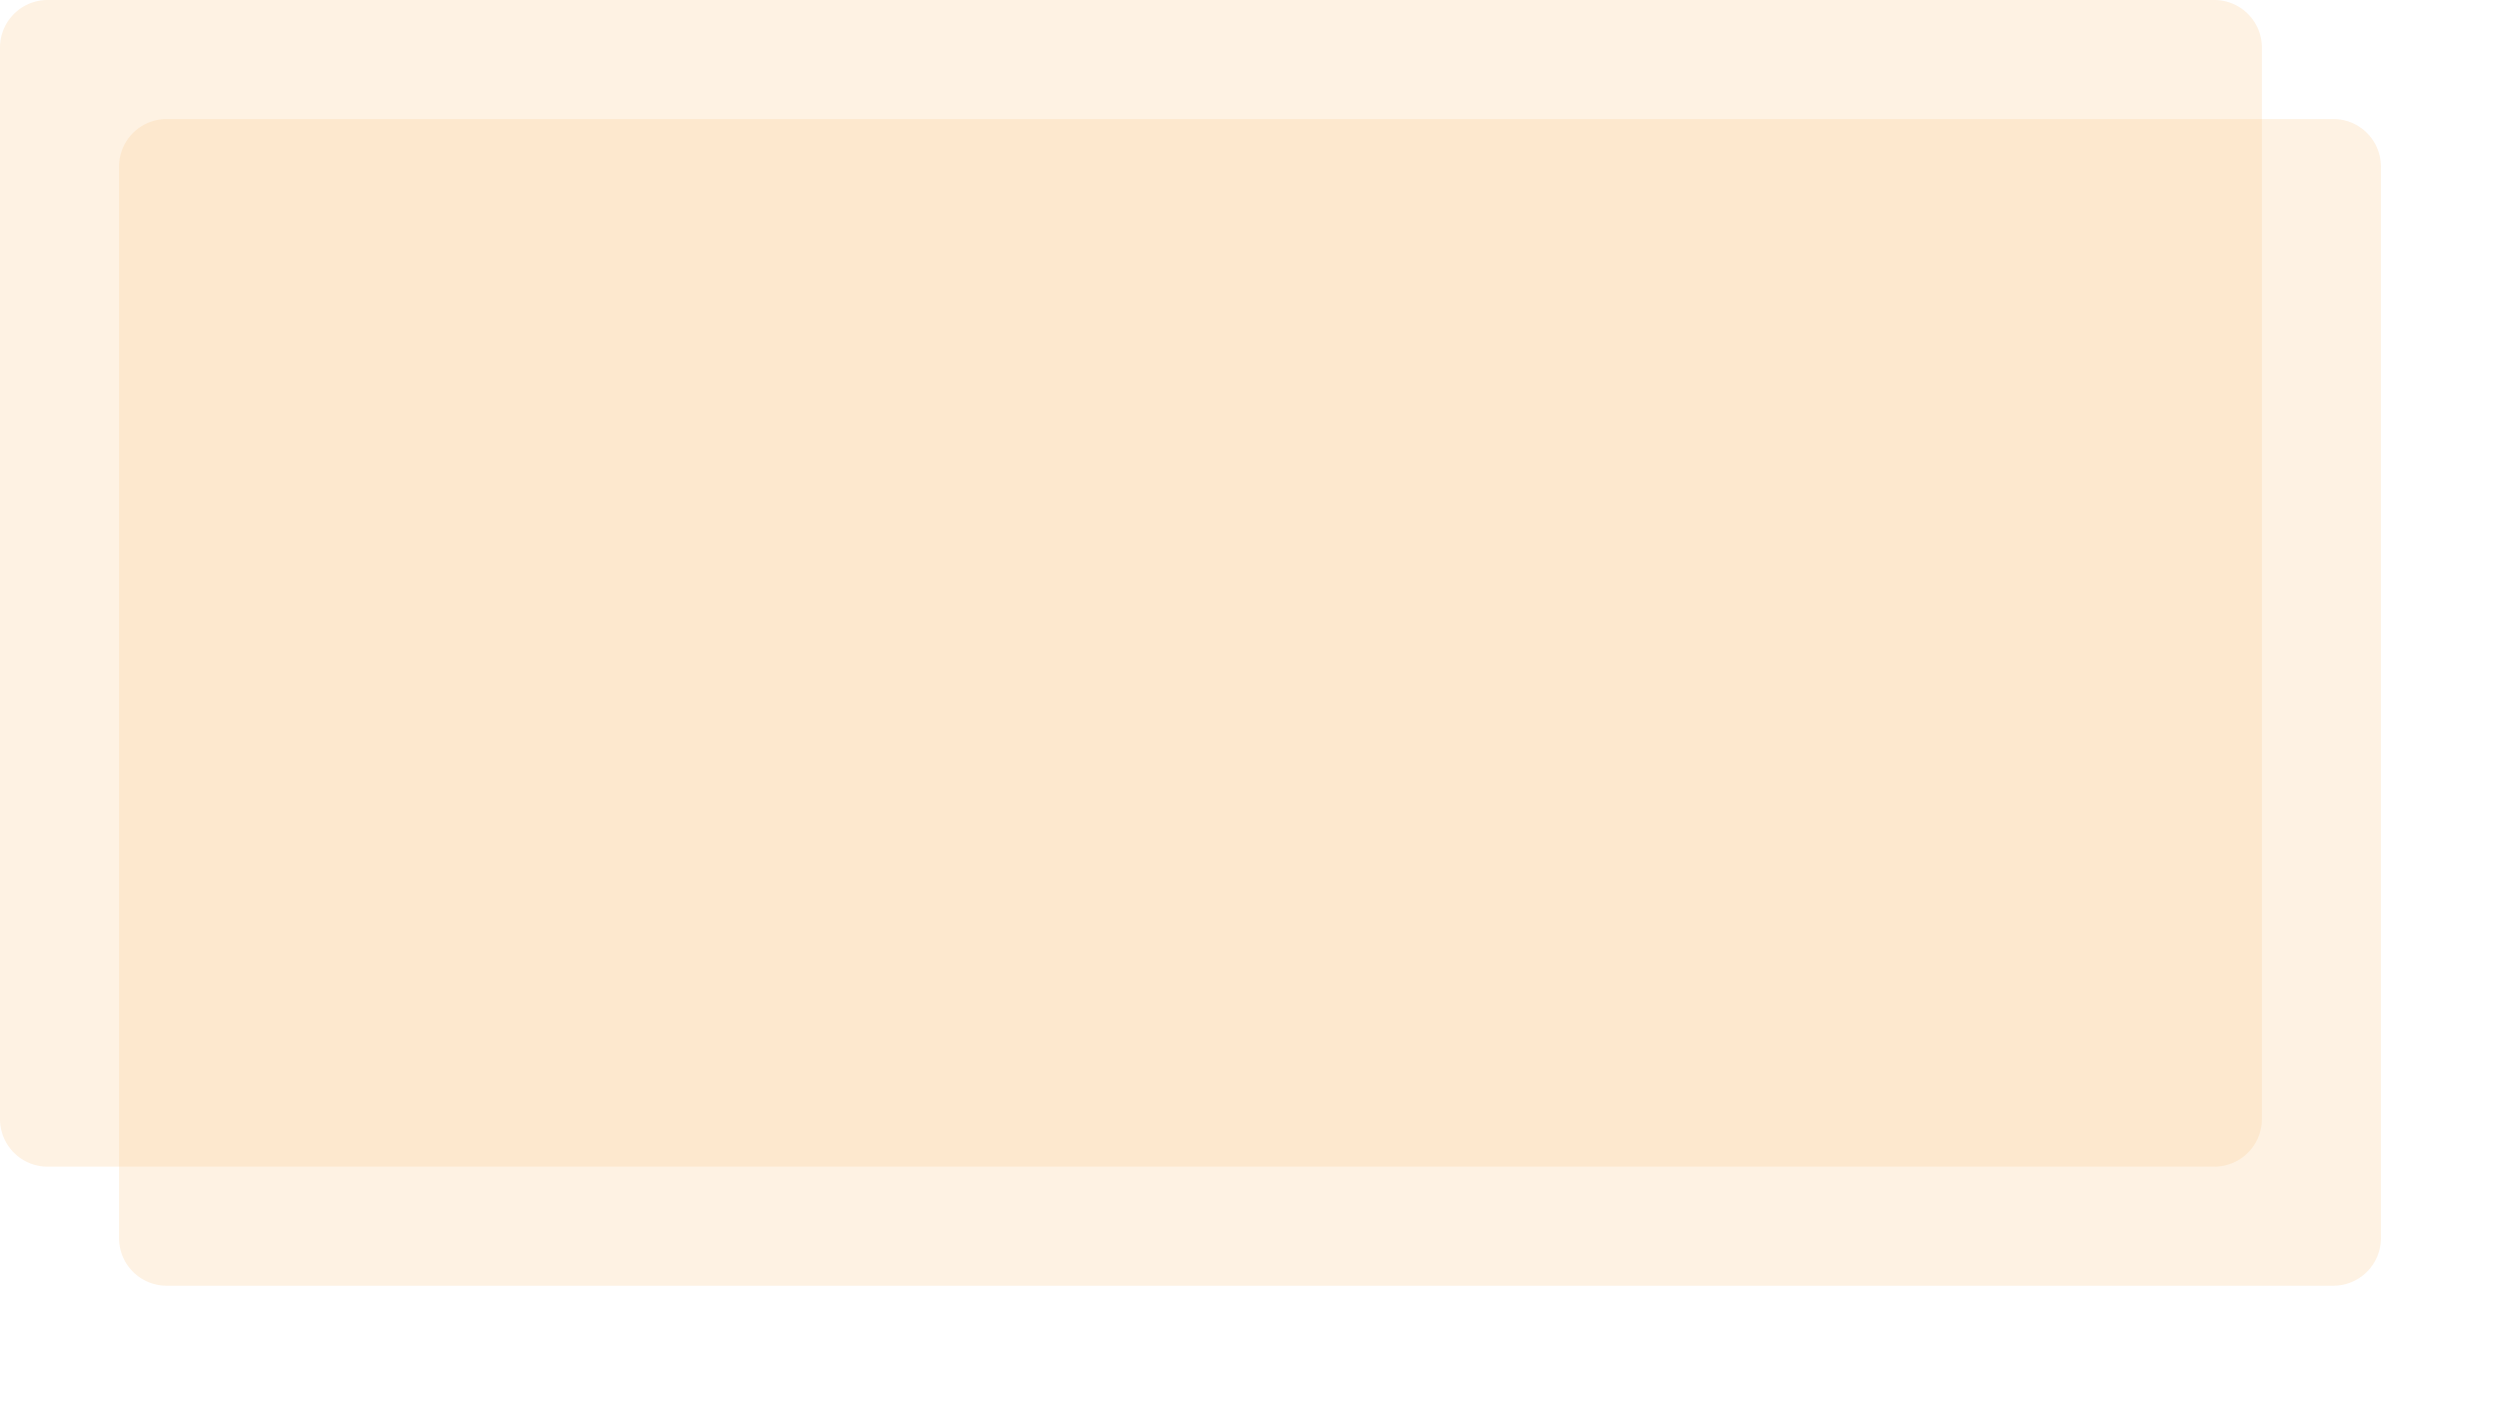 ﻿<?xml version="1.0" encoding="utf-8"?>
<svg version="1.1" xmlns:xlink="http://www.w3.org/1999/xlink" width="105px" height="59px" xmlns="http://www.w3.org/2000/svg">
  <defs>
    <filter x="0px" y="0px" width="105px" height="59px" filterUnits="userSpaceOnUse" id="filter1271">
      <feOffset dx="5" dy="5" in="SourceAlpha" result="shadowOffsetInner" />
      <feGaussianBlur stdDeviation="2.5" in="shadowOffsetInner" result="shadowGaussian" />
      <feComposite in2="shadowGaussian" operator="atop" in="SourceAlpha" result="shadowComposite" />
      <feColorMatrix type="matrix" values="0 0 0 0 0.98  0 0 0 0 0.804  0 0 0 0 0.569  0 0 0 1 0  " in="shadowComposite" />
    </filter>
    <g id="widget1272">
      <path d="M 0 2  A 2 2 0 0 1 2 0 L 93 0  A 2 2 0 0 1 95 2 L 95 47  A 2 2 0 0 1 93 49 L 2 49  A 2 2 0 0 1 0 47 L 0 2  Z " fill-rule="nonzero" fill="#facd91" stroke="none" fill-opacity="0.255" />
    </g>
  </defs>
  <g>
    <use xlink:href="#widget1272" filter="url(#filter1271)" />
    <use xlink:href="#widget1272" />
  </g>
</svg>
